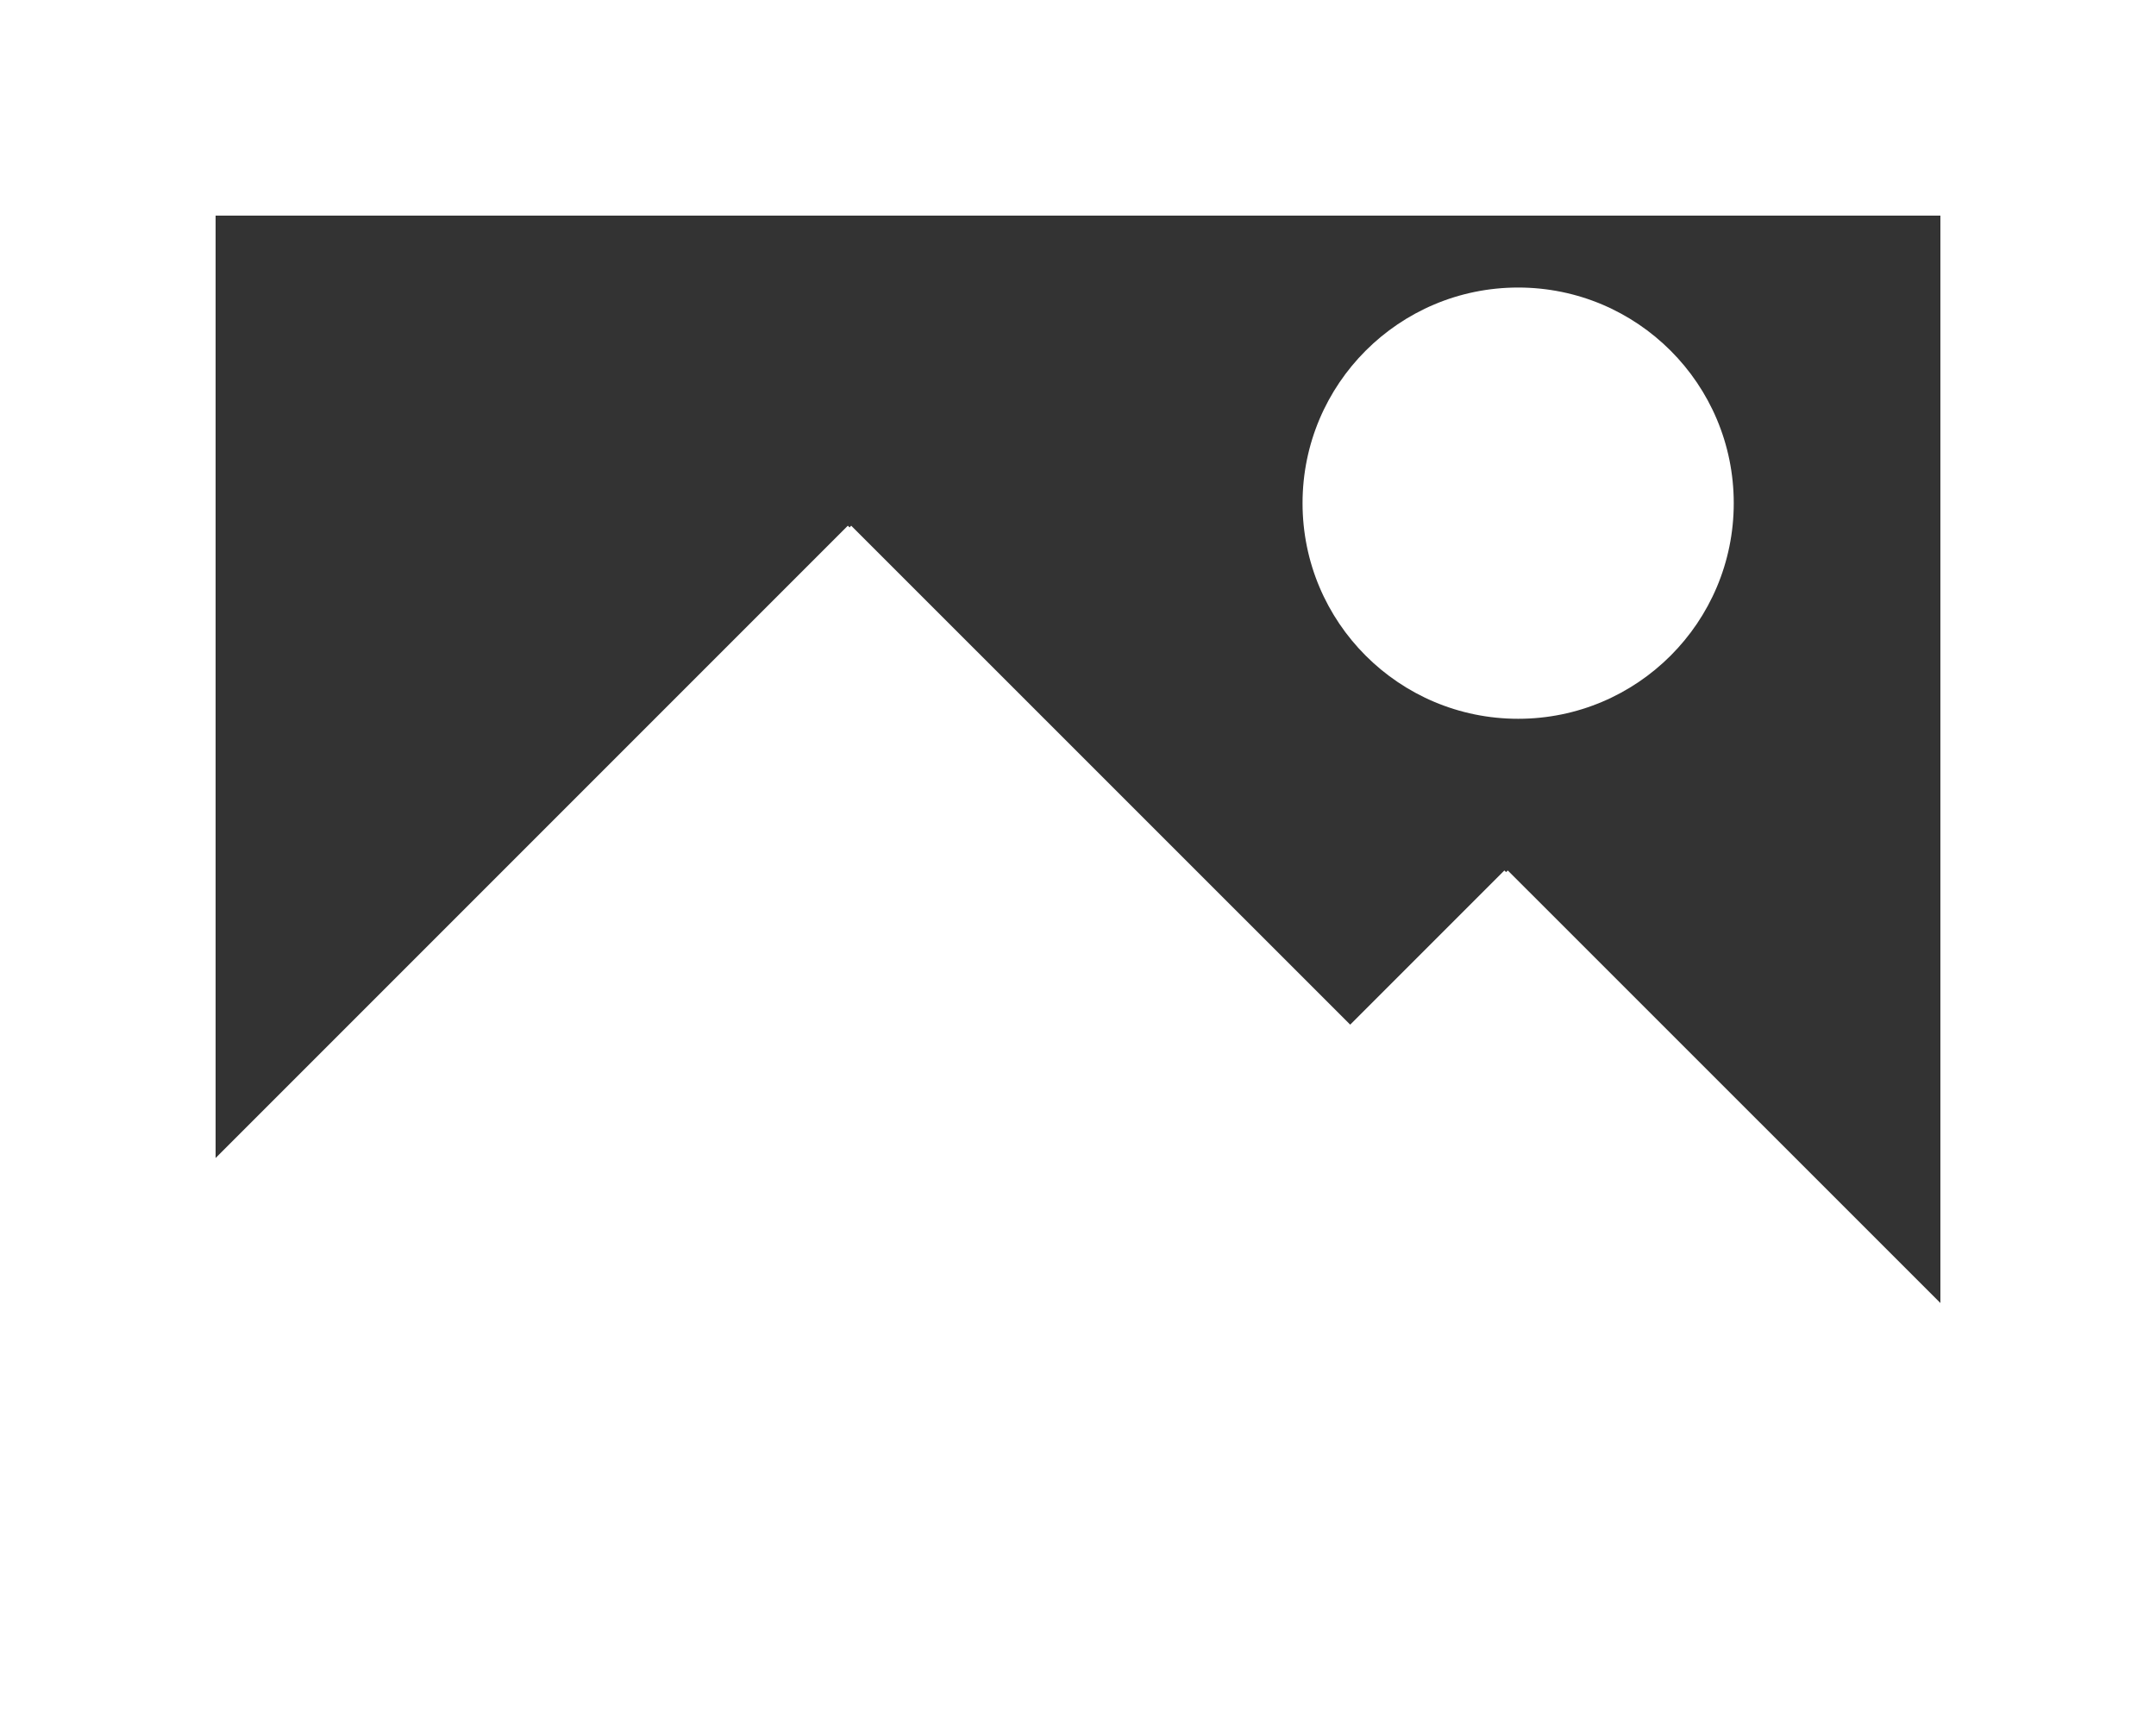 <svg width="20" height="16" viewBox="0 0 20 16" fill="none" xmlns="http://www.w3.org/2000/svg">
<rect x="0" y="0" width="20" height="16" fill="#333333" stroke="none"/>
<path fill-rule="evenodd" clip-rule="evenodd" d="M12.083 4.667C12.083 3.562 12.978 2.667 14.083 2.667C15.188 2.667 16.083 3.562 16.083 4.667C16.083 5.772 15.188 6.667 14.083 6.667C12.978 6.667 12.083 5.772 12.083 4.667ZM18 12.086L13.987 8.074L13.971 8.089L13.955 8.074L12.525 9.504L7.896 4.876L7.881 4.892L7.865 4.876L2 10.741V2H18V12.086ZM0 16H20V0H0V16Z" fill="white"/>
</svg>
